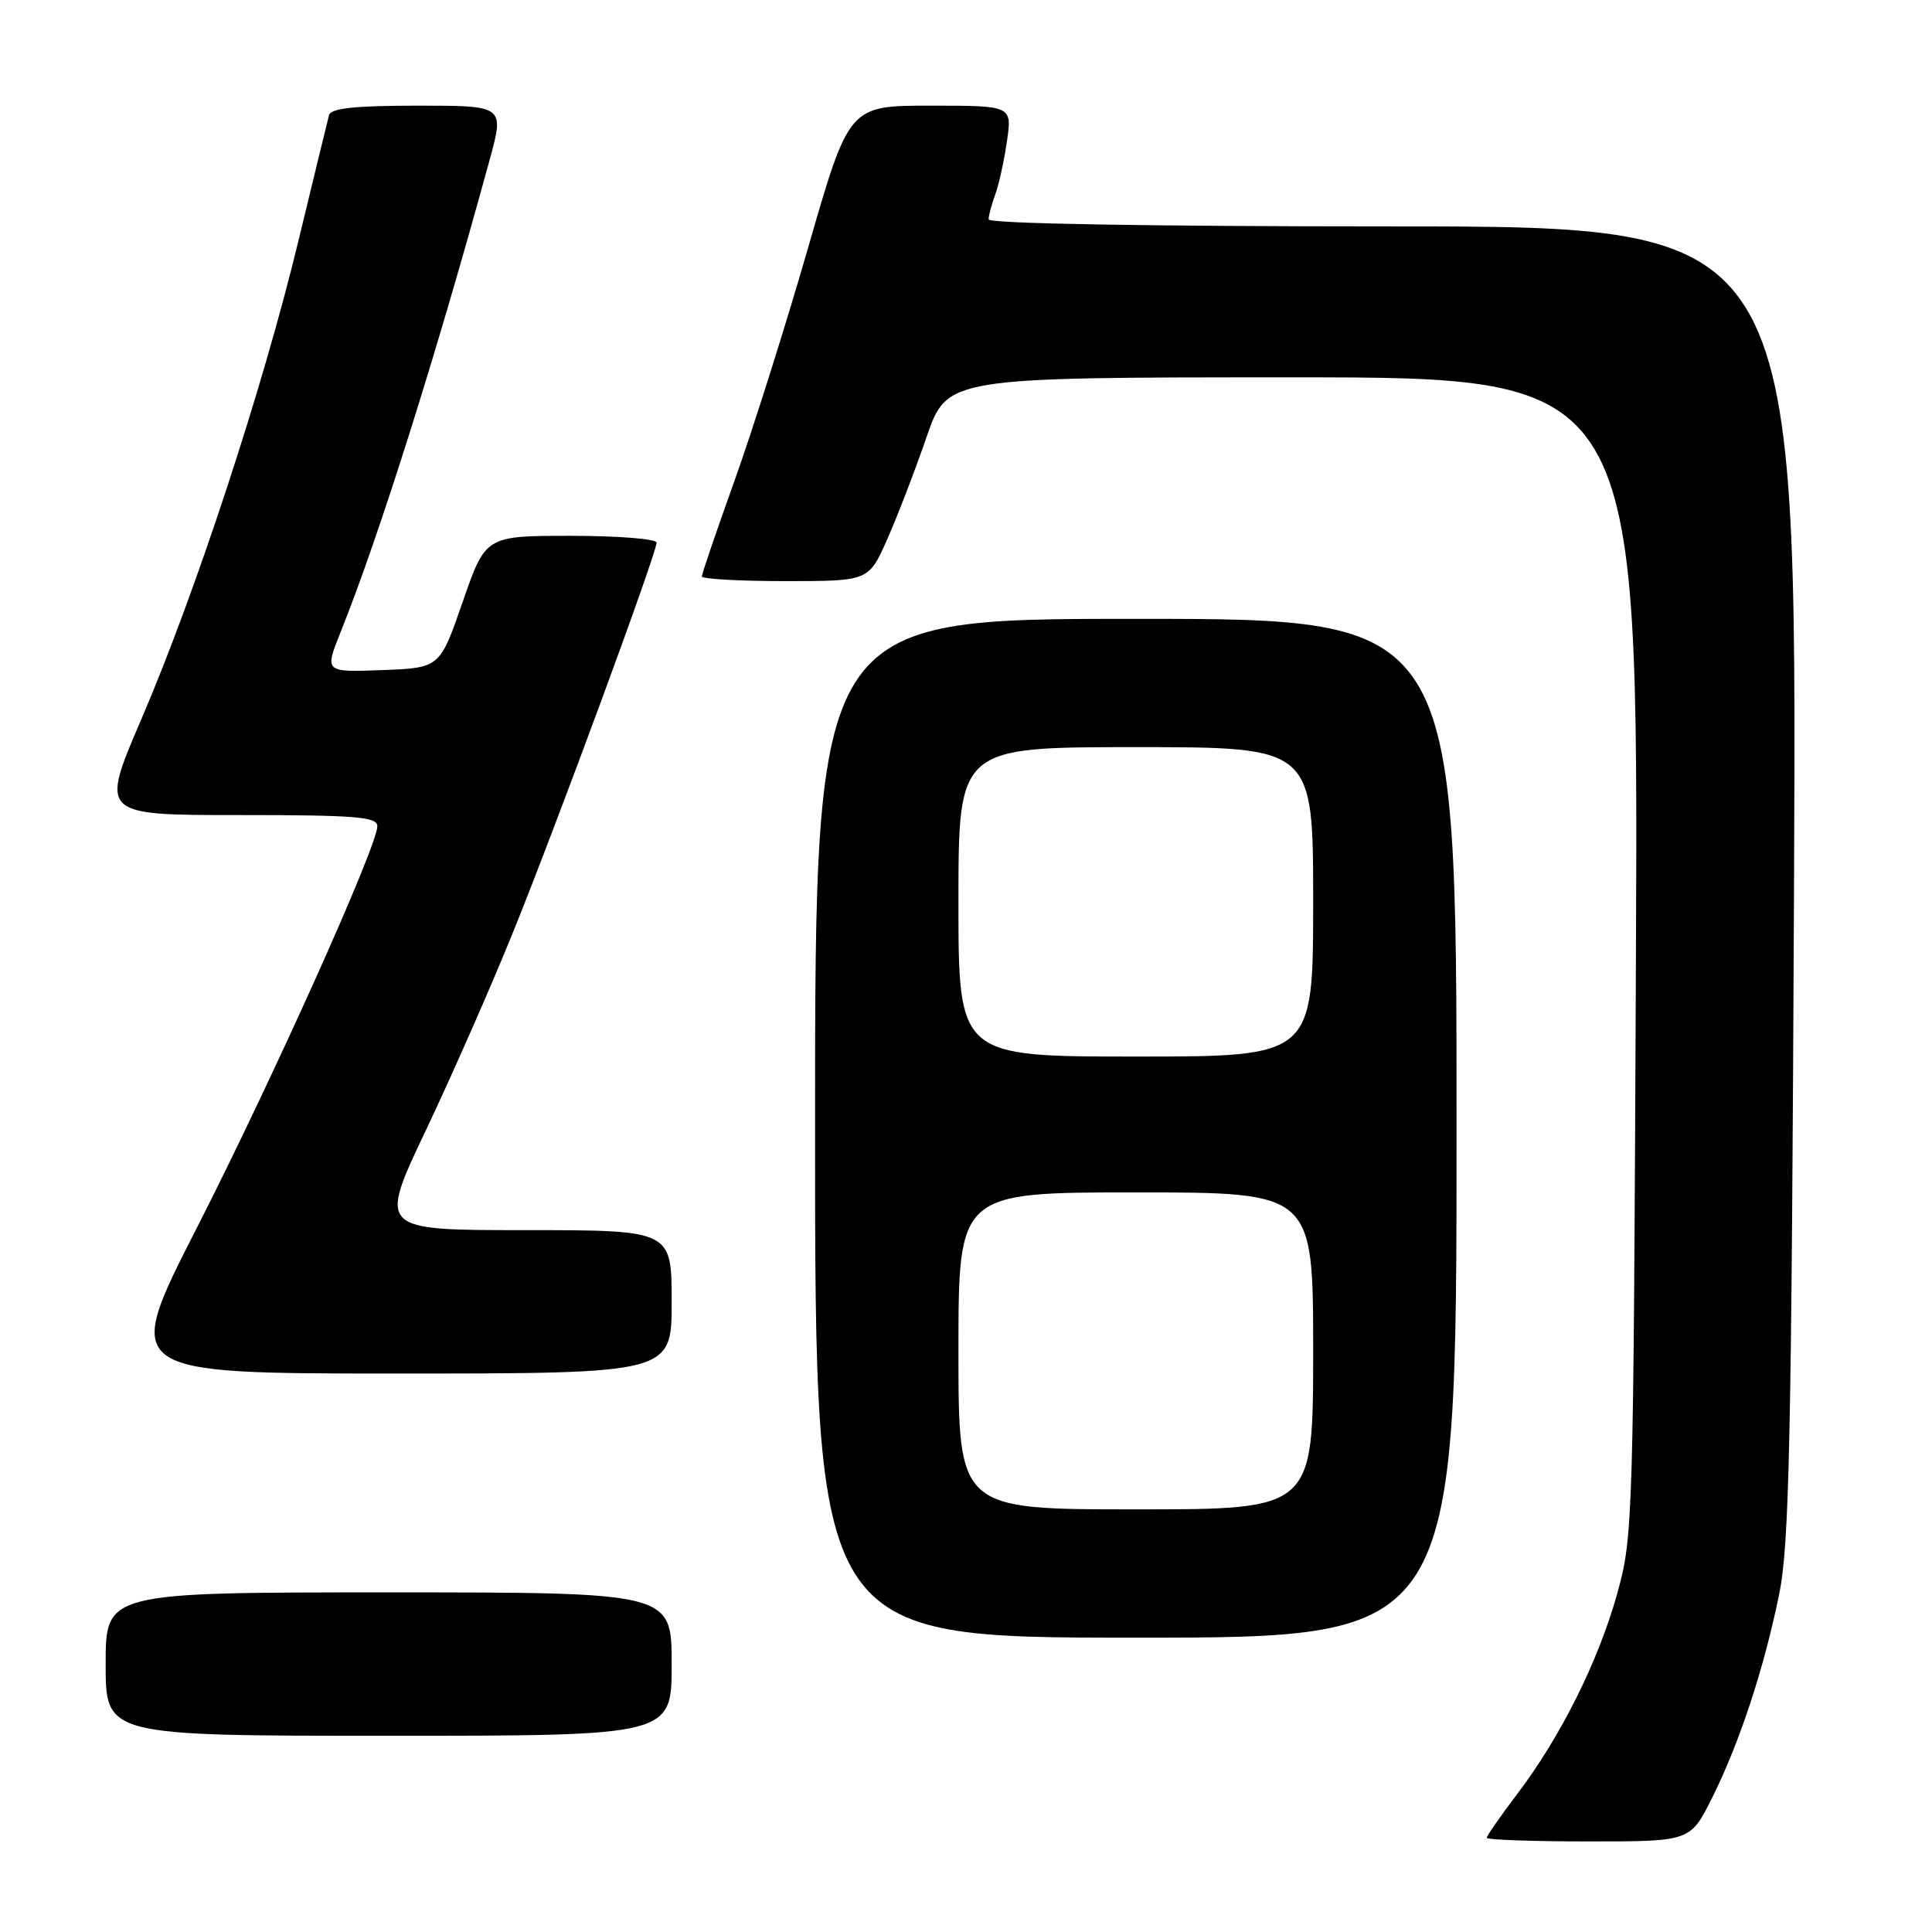 <?xml version="1.0" encoding="UTF-8" standalone="no"?>
<!DOCTYPE svg PUBLIC "-//W3C//DTD SVG 1.1//EN" "http://www.w3.org/Graphics/SVG/1.1/DTD/svg11.dtd" >
<svg xmlns="http://www.w3.org/2000/svg" xmlns:xlink="http://www.w3.org/1999/xlink" version="1.1" viewBox="0 0 256 256">
 <g >
 <path fill="currentColor"
d=" M 226.85 238.25 C 230.49 230.96 233.73 221.13 235.75 211.24 C 237.10 204.63 237.39 190.80 237.72 116.75 C 238.10 30.00 238.10 30.00 184.55 30.00 C 152.00 30.00 131.00 29.63 131.00 29.07 C 131.00 28.55 131.39 27.09 131.86 25.82 C 132.34 24.54 133.04 21.36 133.42 18.75 C 134.12 14.00 134.12 14.00 123.31 14.00 C 112.50 14.00 112.50 14.00 107.10 32.75 C 104.13 43.06 99.74 56.96 97.35 63.63 C 94.96 70.30 93.00 76.03 93.00 76.38 C 93.00 76.72 97.97 77.00 104.06 77.00 C 115.11 77.00 115.11 77.00 117.57 71.44 C 118.92 68.39 121.26 62.31 122.76 57.95 C 125.50 50.00 125.50 50.00 171.30 50.00 C 217.09 50.00 217.09 50.00 216.77 126.75 C 216.44 202.19 216.40 203.63 214.25 211.30 C 211.73 220.25 206.77 230.16 201.00 237.77 C 198.80 240.67 197.00 243.26 197.00 243.52 C 197.00 243.78 203.07 244.00 210.49 244.00 C 223.97 244.00 223.97 244.00 226.85 238.25 Z  M 89.00 220.50 C 89.00 211.00 89.00 211.00 51.50 211.00 C 14.00 211.00 14.00 211.00 14.00 220.50 C 14.00 230.00 14.00 230.00 51.50 230.00 C 89.00 230.00 89.00 230.00 89.00 220.50 Z  M 193.00 149.50 C 193.00 82.00 193.00 82.00 150.50 82.00 C 108.00 82.00 108.00 82.00 108.00 149.50 C 108.00 217.00 108.00 217.00 150.50 217.00 C 193.00 217.00 193.00 217.00 193.00 149.50 Z  M 89.00 172.50 C 89.00 163.00 89.00 163.00 69.57 163.00 C 50.14 163.00 50.14 163.00 56.44 149.75 C 59.90 142.46 65.10 130.65 67.99 123.50 C 73.83 109.07 87.00 73.32 87.00 71.90 C 87.00 71.41 81.90 71.00 75.67 71.00 C 64.34 71.00 64.34 71.00 61.31 79.75 C 58.28 88.50 58.28 88.50 50.64 88.79 C 43.00 89.08 43.00 89.08 45.12 83.79 C 50.25 71.00 57.82 46.99 64.86 21.25 C 66.85 14.00 66.85 14.00 55.39 14.00 C 47.07 14.00 43.85 14.34 43.60 15.25 C 43.42 15.94 41.58 23.47 39.52 32.00 C 34.84 51.39 25.90 78.59 18.75 95.25 C 13.27 108.00 13.27 108.00 31.63 108.00 C 47.11 108.00 50.00 108.23 50.00 109.47 C 50.00 112.12 36.09 143.06 26.07 162.72 C 16.23 182.00 16.23 182.00 52.61 182.00 C 89.00 182.00 89.00 182.00 89.00 172.50 Z  M 127.00 179.00 C 127.00 158.00 127.00 158.00 150.50 158.00 C 174.00 158.00 174.00 158.00 174.00 179.00 C 174.00 200.00 174.00 200.00 150.50 200.00 C 127.00 200.00 127.00 200.00 127.00 179.00 Z  M 127.00 119.50 C 127.00 99.00 127.00 99.00 150.50 99.00 C 174.00 99.00 174.00 99.00 174.00 119.50 C 174.00 140.00 174.00 140.00 150.50 140.00 C 127.00 140.00 127.00 140.00 127.00 119.50 Z "/>
</g>
</svg>
